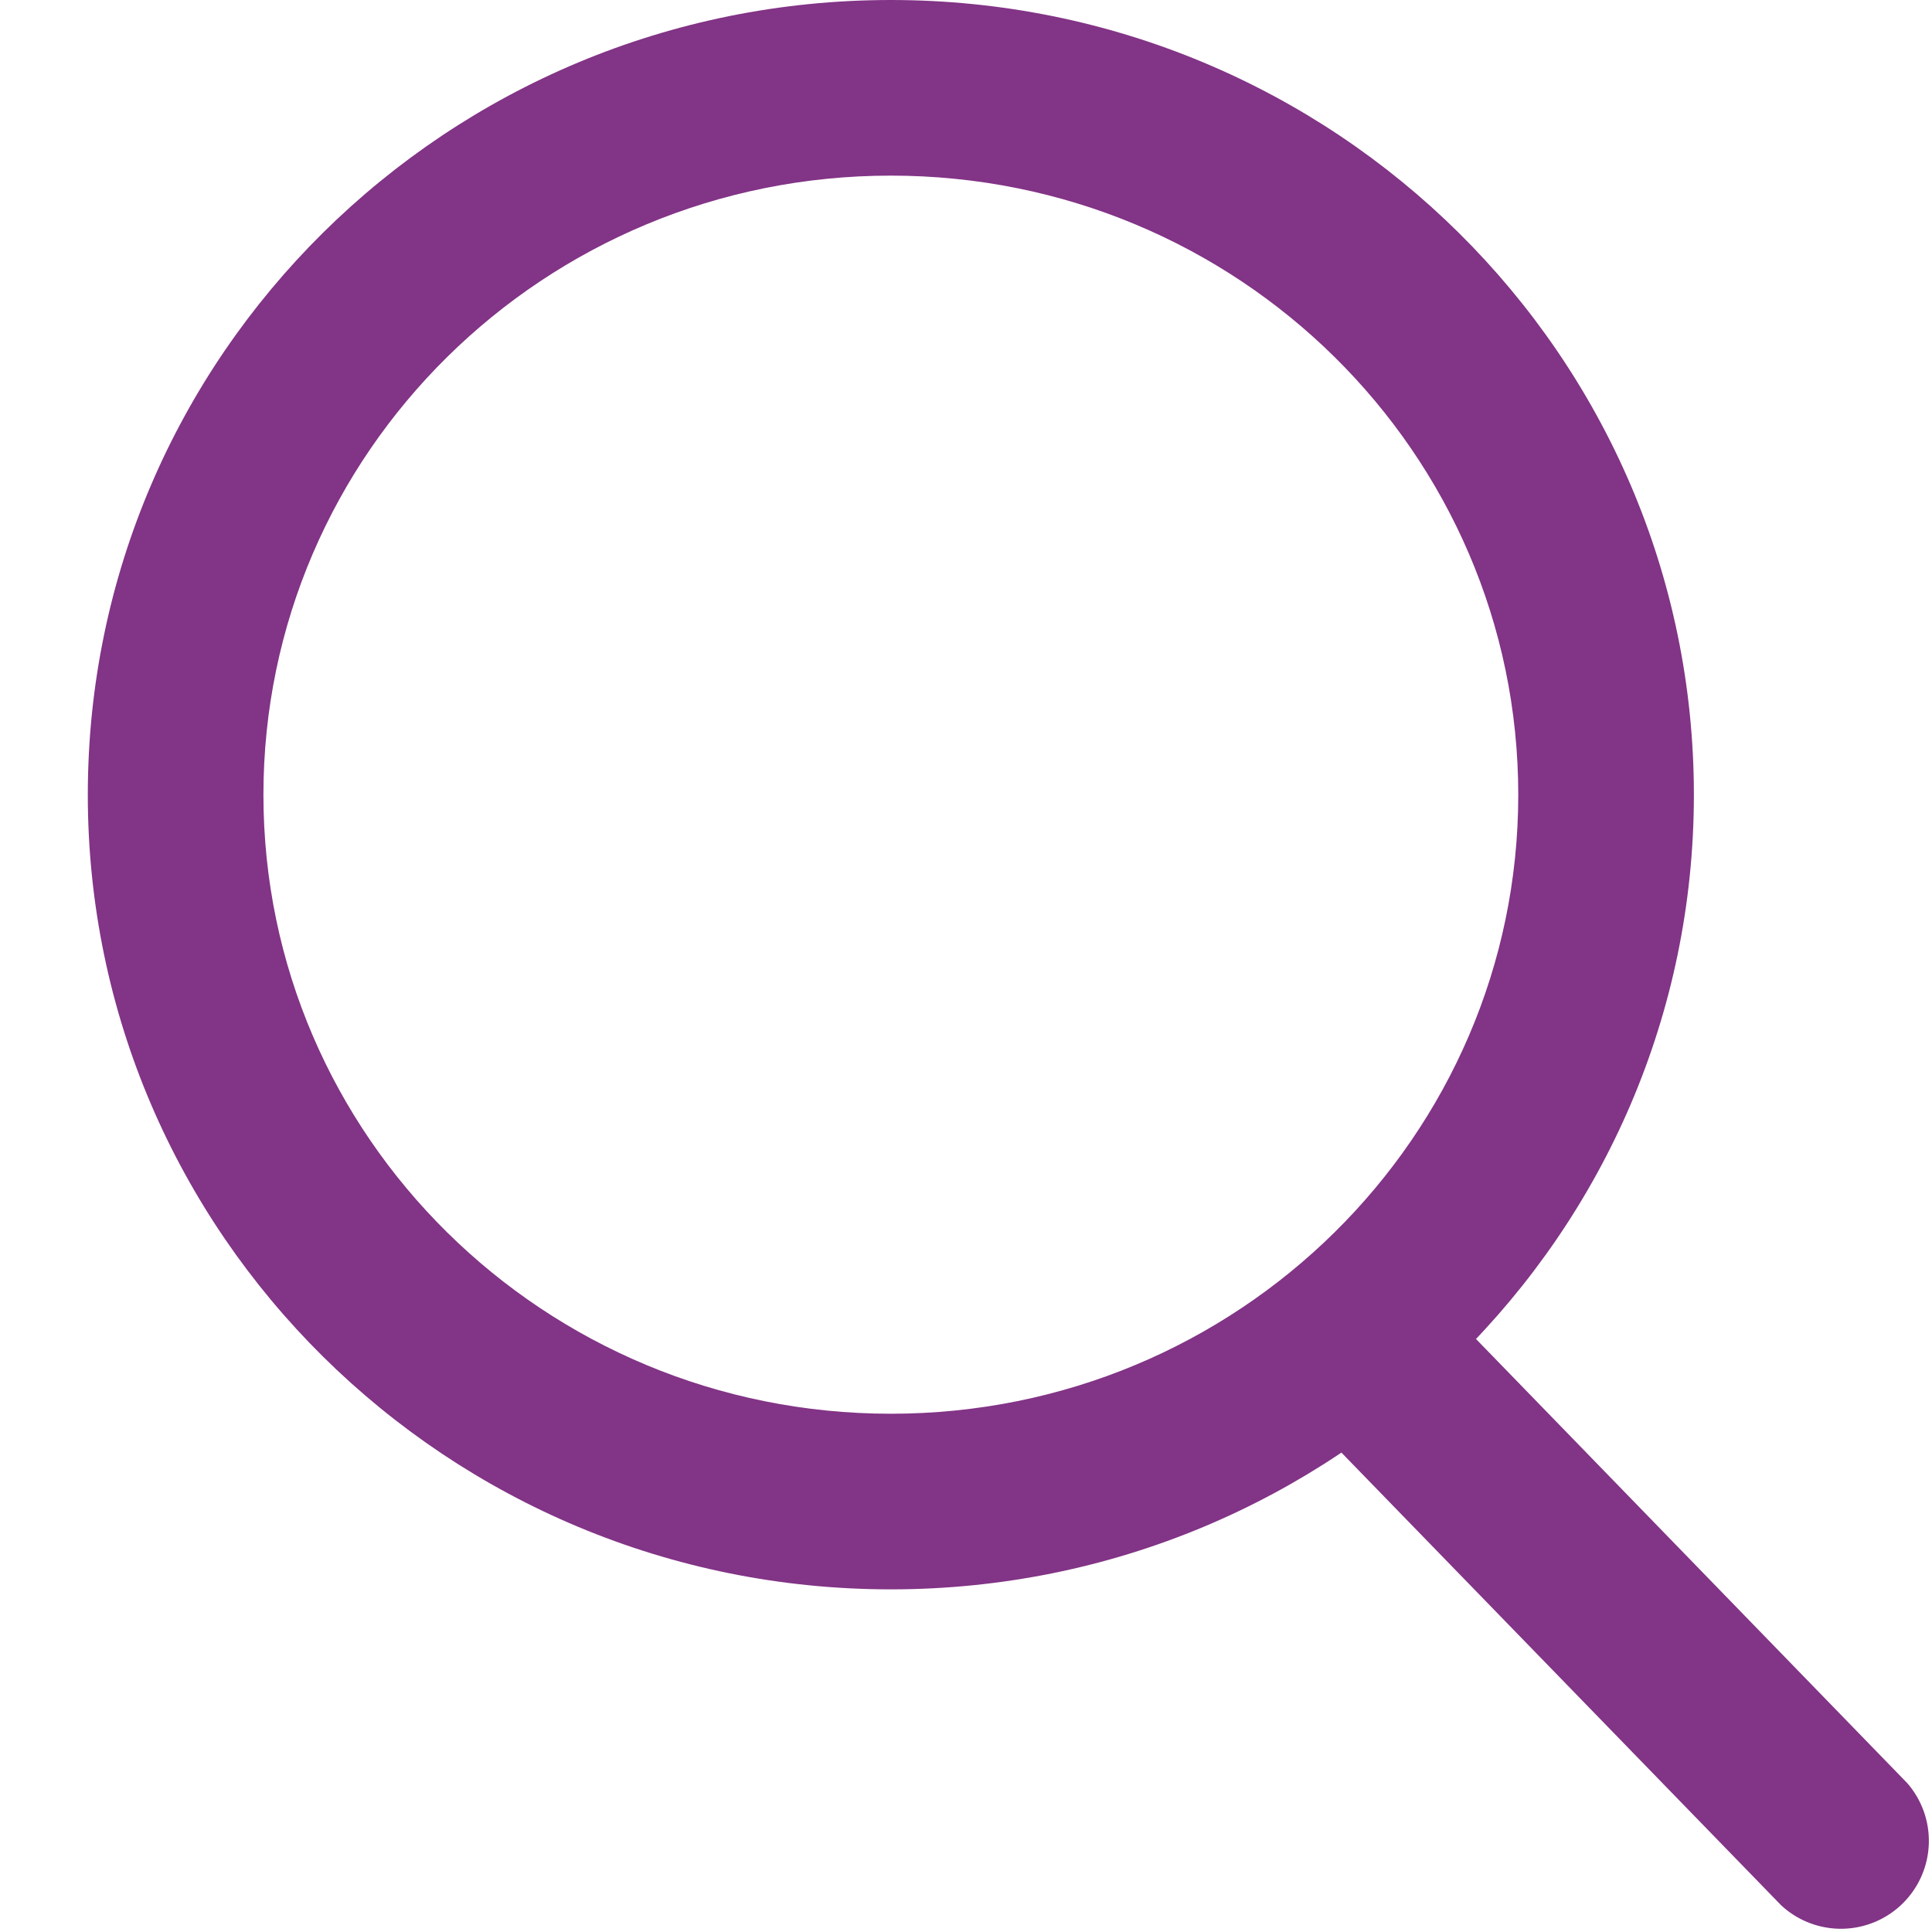 <svg width="20" height="20" viewBox="0 0 20 20" xmlns="http://www.w3.org/2000/svg"><title>Icon</title><g fill="#823486" fill-rule="evenodd"><path d="M18.439 19.724a.91.91 0 0 0 1.304-1.266L14.89 13.46a.91.91 0 0 0-1.305 1.267l4.853 4.996z"/><path d="M9.222 14.635c-3.59 0-6.495-2.872-6.495-6.408 0-3.537 2.906-6.409 6.495-6.409 3.59 0 6.495 2.872 6.495 6.409 0 3.536-2.906 6.408-6.495 6.408zM9.222 0C4.633 0 .909 3.68.909 8.227c0 4.545 3.724 8.226 8.313 8.226s8.313-3.68 8.313-8.226C17.535 3.68 13.811 0 9.222 0z"/></g></svg>